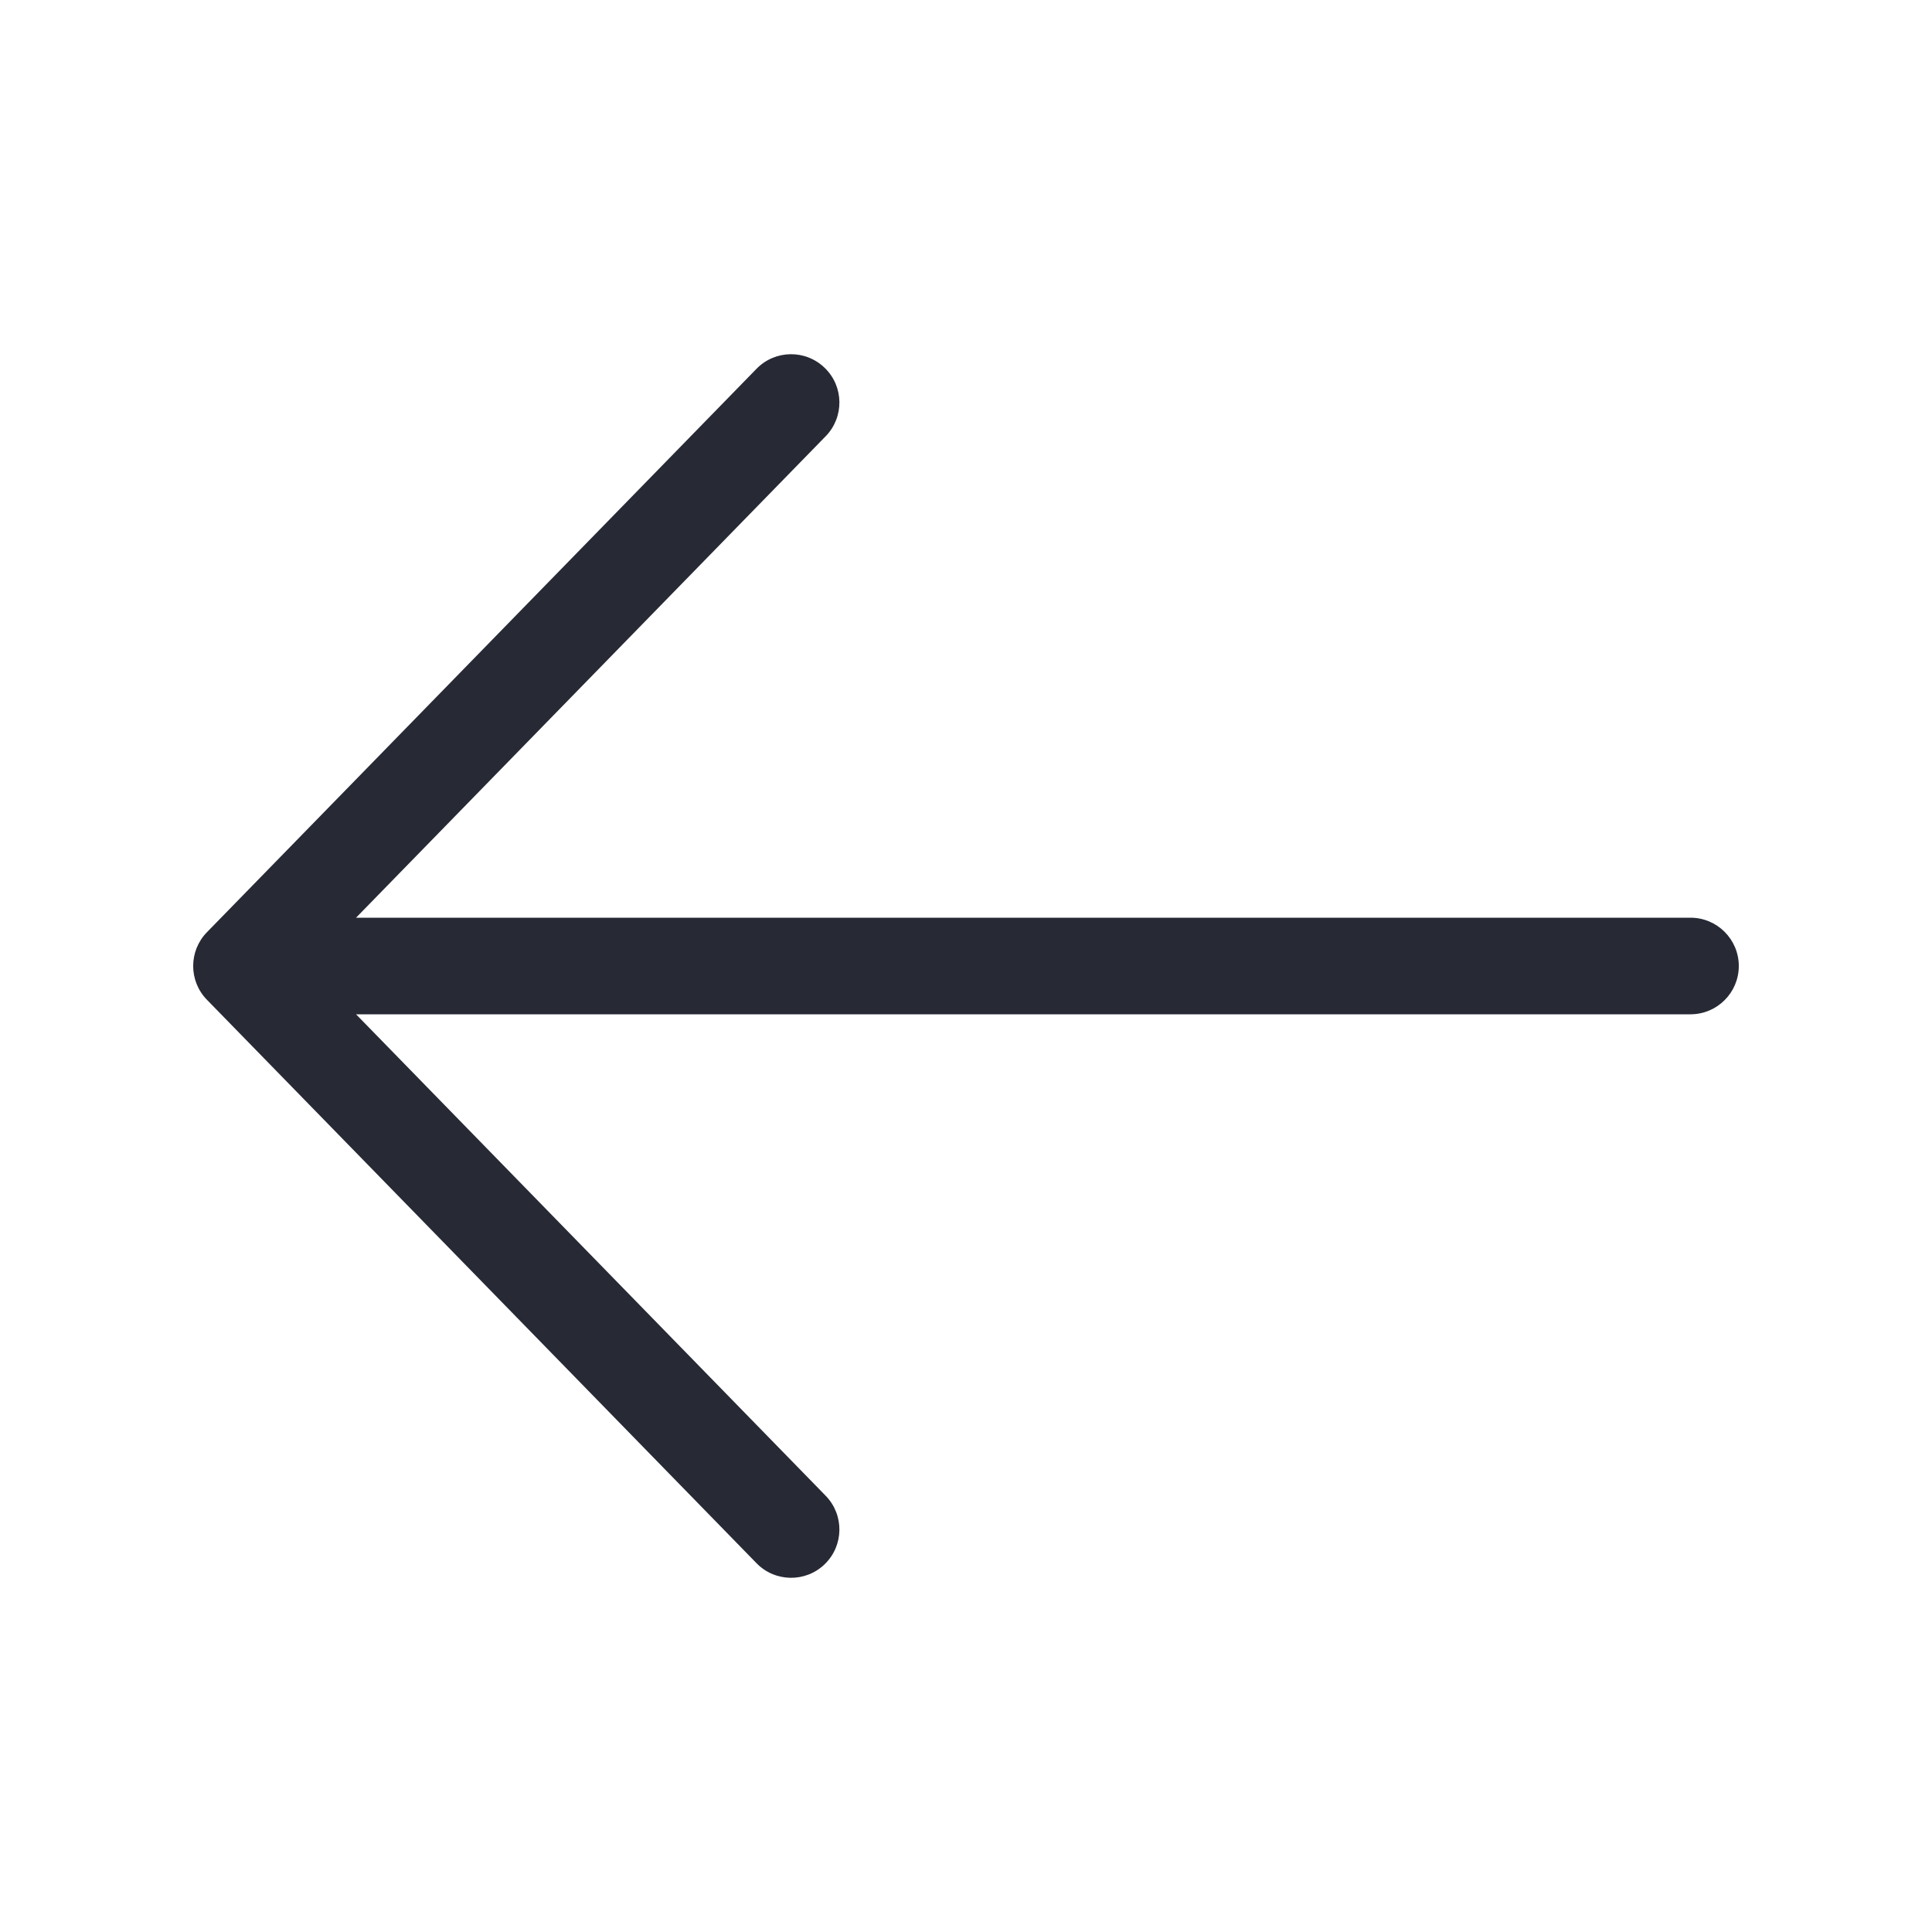 <svg width="24" height="24" viewBox="0 0 24 24" fill="none" xmlns="http://www.w3.org/2000/svg">
<path fill-rule="evenodd" clip-rule="evenodd" d="M10.246 4.571C10.484 4.802 10.488 5.182 10.257 5.419L4.423 11.4H21C21.331 11.4 21.6 11.669 21.6 12C21.6 12.331 21.331 12.6 21 12.6H4.423L10.257 18.581C10.488 18.818 10.484 19.198 10.246 19.43C10.009 19.661 9.629 19.656 9.398 19.419L2.57 12.419C2.343 12.186 2.343 11.814 2.57 11.581L9.398 4.581C9.629 4.344 10.009 4.339 10.246 4.571Z" fill="#272A35"/>
</svg>
